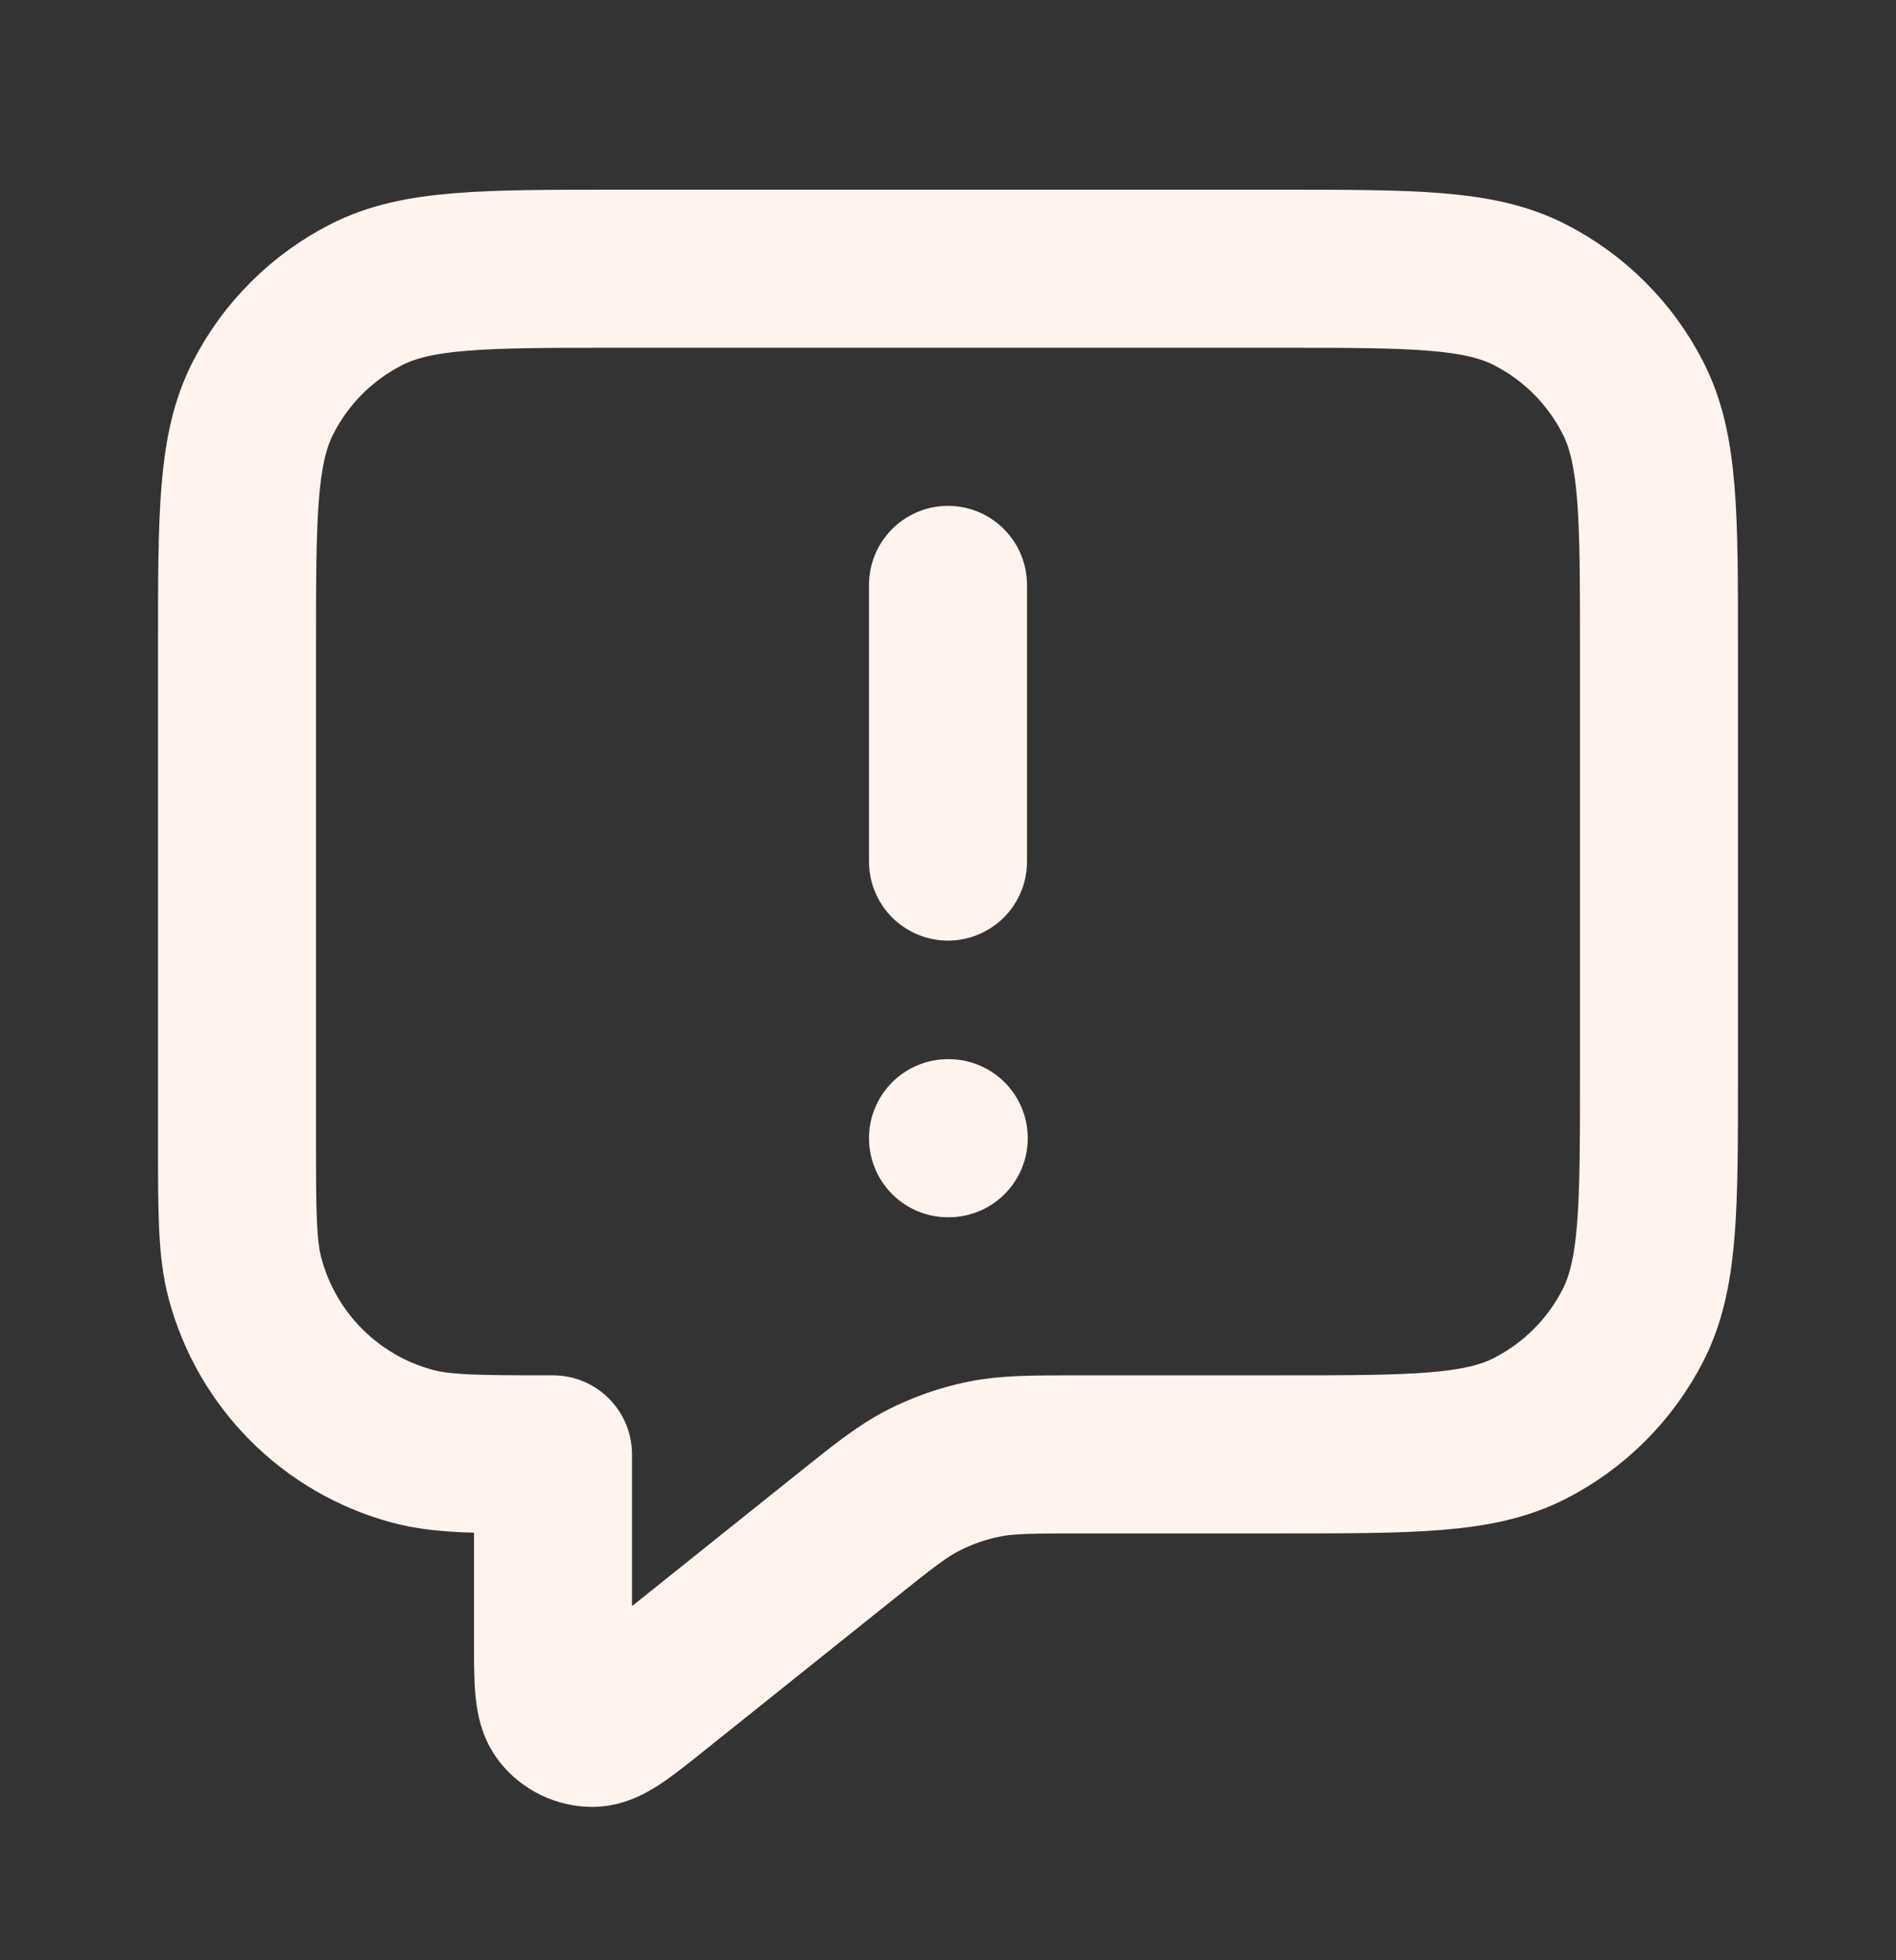 <svg width="30" height="31" viewBox="0 0 30 31" fill="none" xmlns="http://www.w3.org/2000/svg">
<rect x="0" y="0" width="30" height="31" fill="#333333" stroke="none"/>
<path d="M15 13.625V9.25M15 18H15.012M8.75 23V25.919C8.75 26.585 8.75 26.919 8.887 27.09C9.005 27.238 9.185 27.325 9.376 27.325C9.595 27.324 9.855 27.116 10.375 26.7L13.357 24.315C13.966 23.828 14.27 23.584 14.609 23.411C14.91 23.257 15.23 23.145 15.562 23.077C15.935 23 16.325 23 17.105 23H20.25C22.35 23 23.4 23 24.203 22.591C24.908 22.232 25.482 21.658 25.841 20.953C26.25 20.15 26.25 19.1 26.25 17V10.25C26.25 8.15 26.25 7.1 25.841 6.298C25.482 5.592 24.908 5.018 24.203 4.659C23.4 4.25 22.35 4.25 20.25 4.25H9.75C7.65 4.25 6.6 4.25 5.798 4.659C5.092 5.018 4.518 5.592 4.159 6.298C3.75 7.1 3.75 8.15 3.75 10.25V18C3.75 19.163 3.75 19.744 3.878 20.221C4.225 21.515 5.235 22.526 6.529 22.872C7.006 23 7.588 23 8.75 23Z" stroke="#FFF4ED" stroke-width="2.5" stroke-linecap="round" stroke-linejoin="round"/>
</svg>
